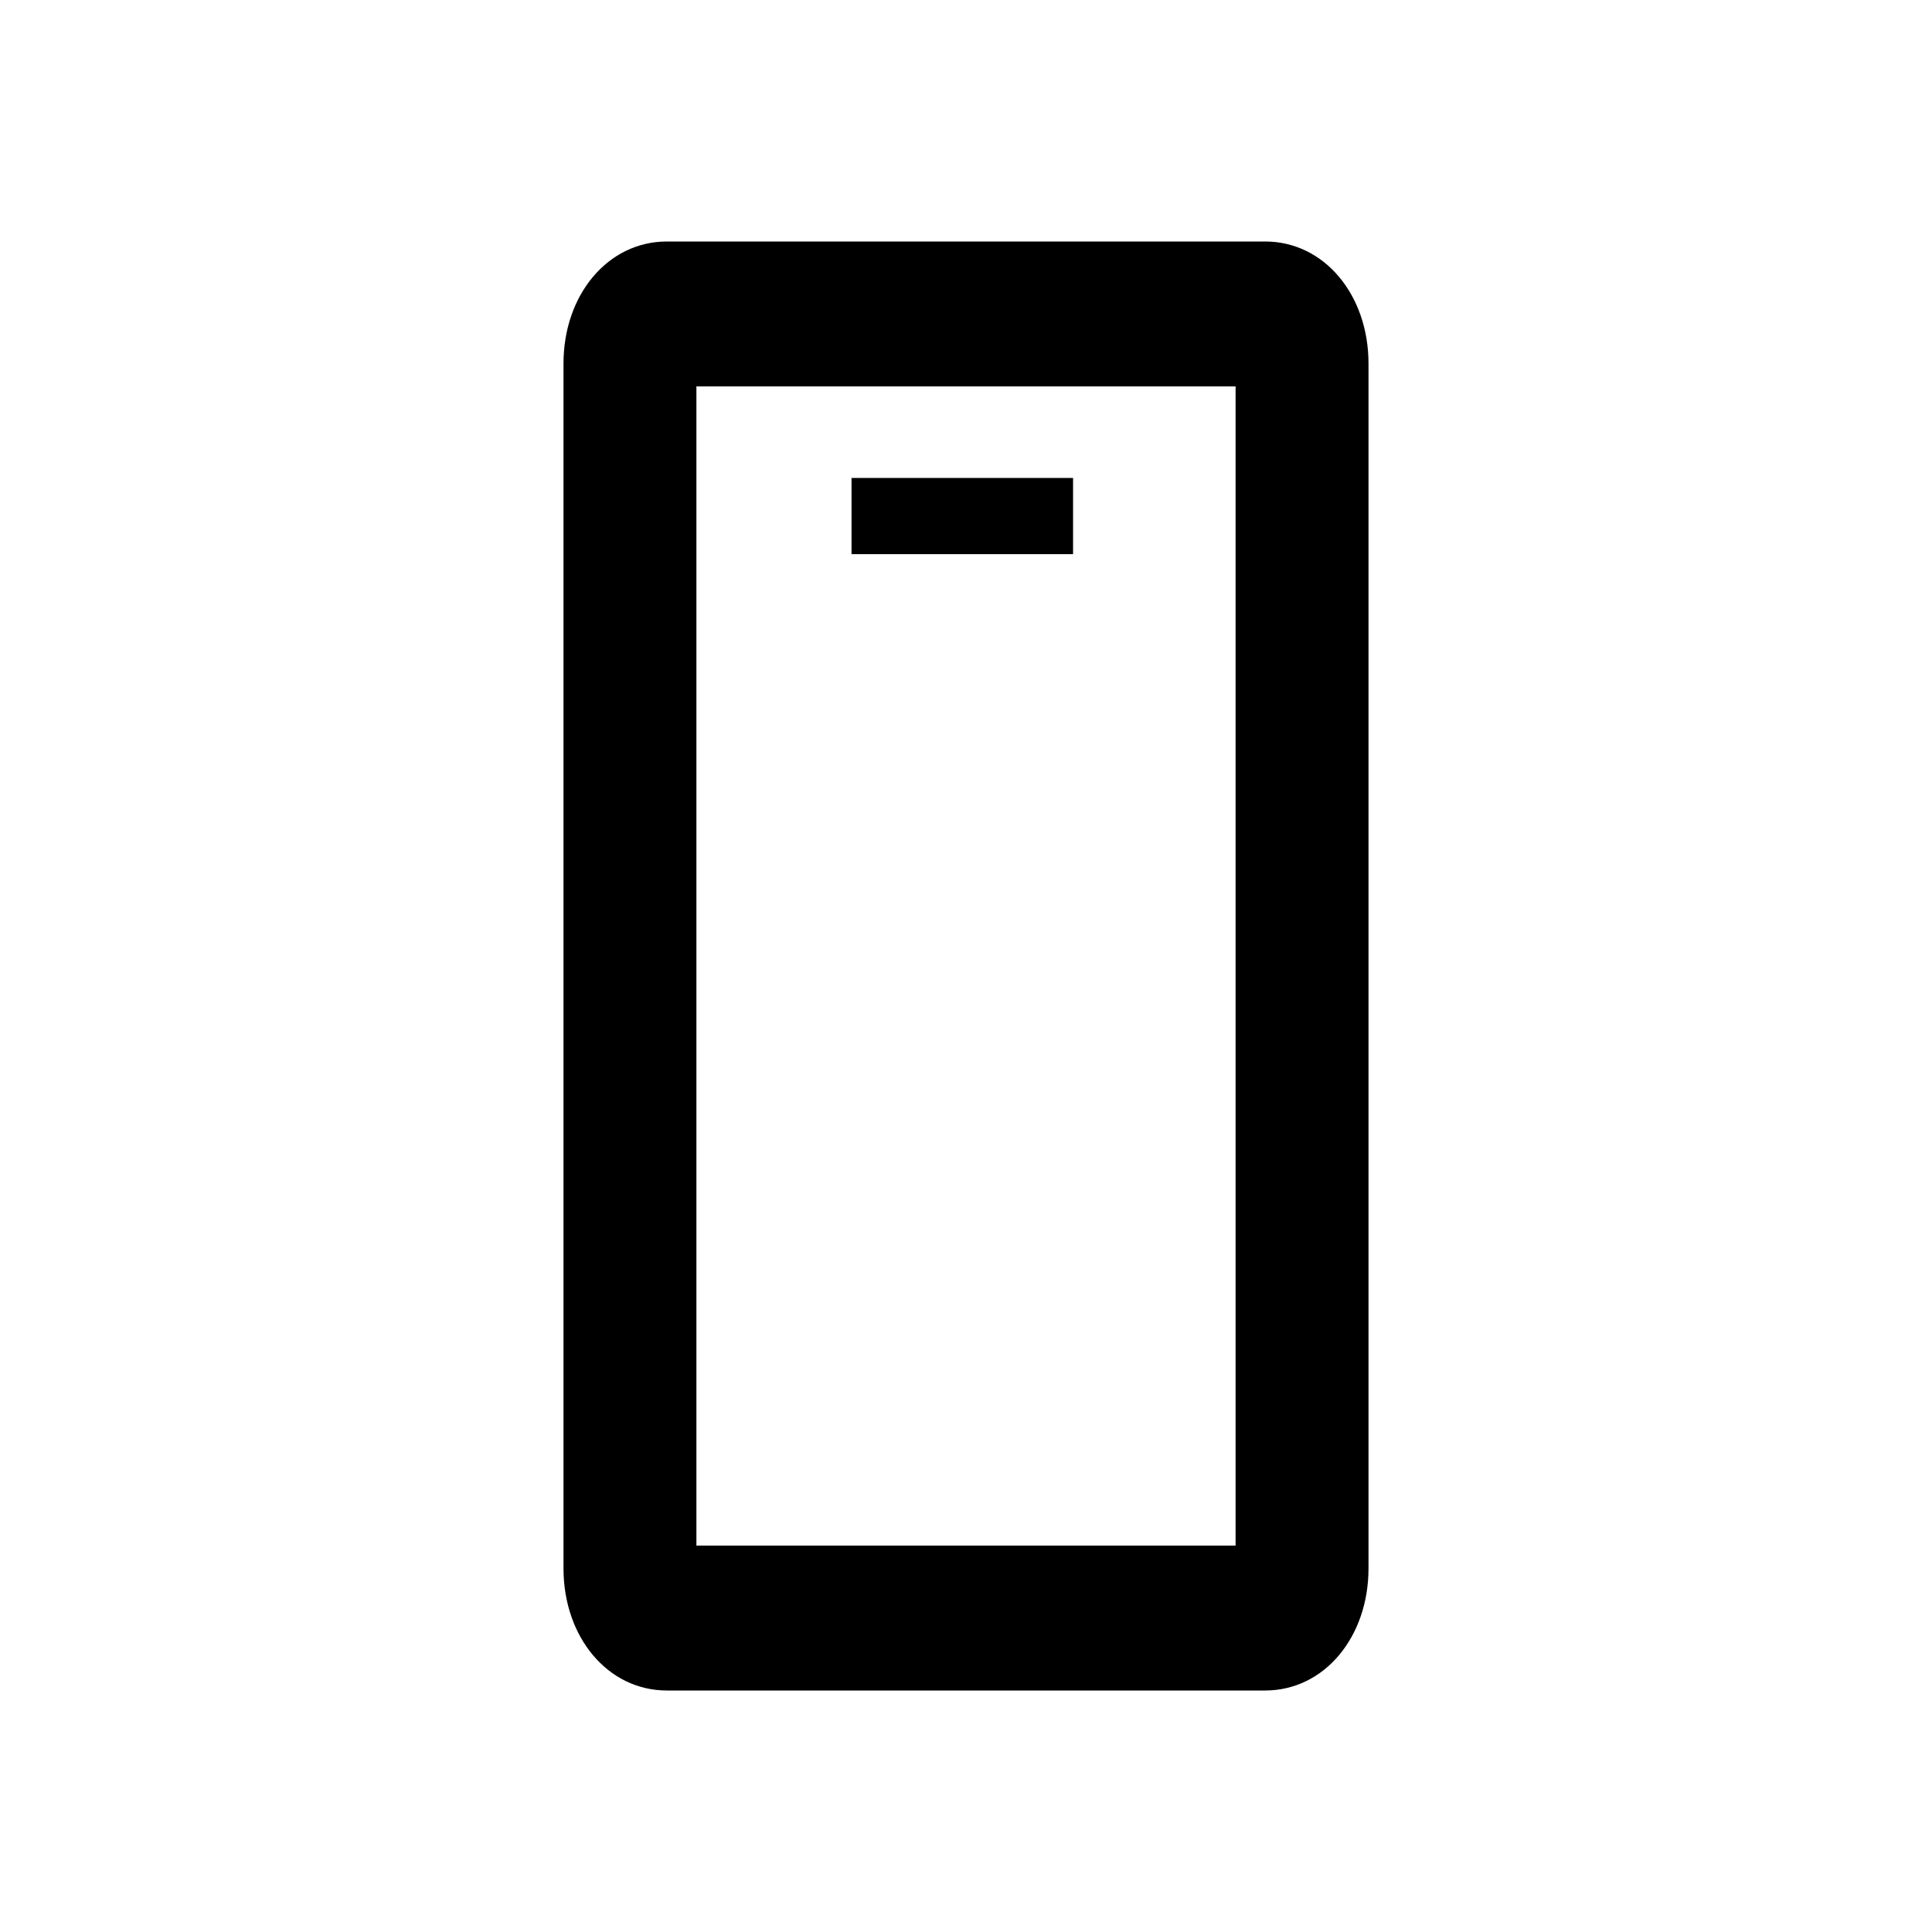 
<svg id="iconPath" width="100%" height="100%" viewBox="0 0 24 24" xmlns="http://www.w3.org/2000/svg">
        <path d="M15.716,3 C16.45,3 17,3.663 17,4.516 L17,19.484 C17,20.337 16.45,21 15.716,21 L8.284,21 C7.55,21 7,20.337 7,19.484 L7,4.516 C7,3.663 7.55,3 8.284,3 L15.716,3 Z M15.349,4.8 L8.651,4.8 L8.651,19.2 L15.349,19.2 L15.349,4.8 Z M10.578,5.937 L13.33,5.937 L13.33,6.884 L10.578,6.884 L10.578,5.937 Z" ></path>
</svg>
